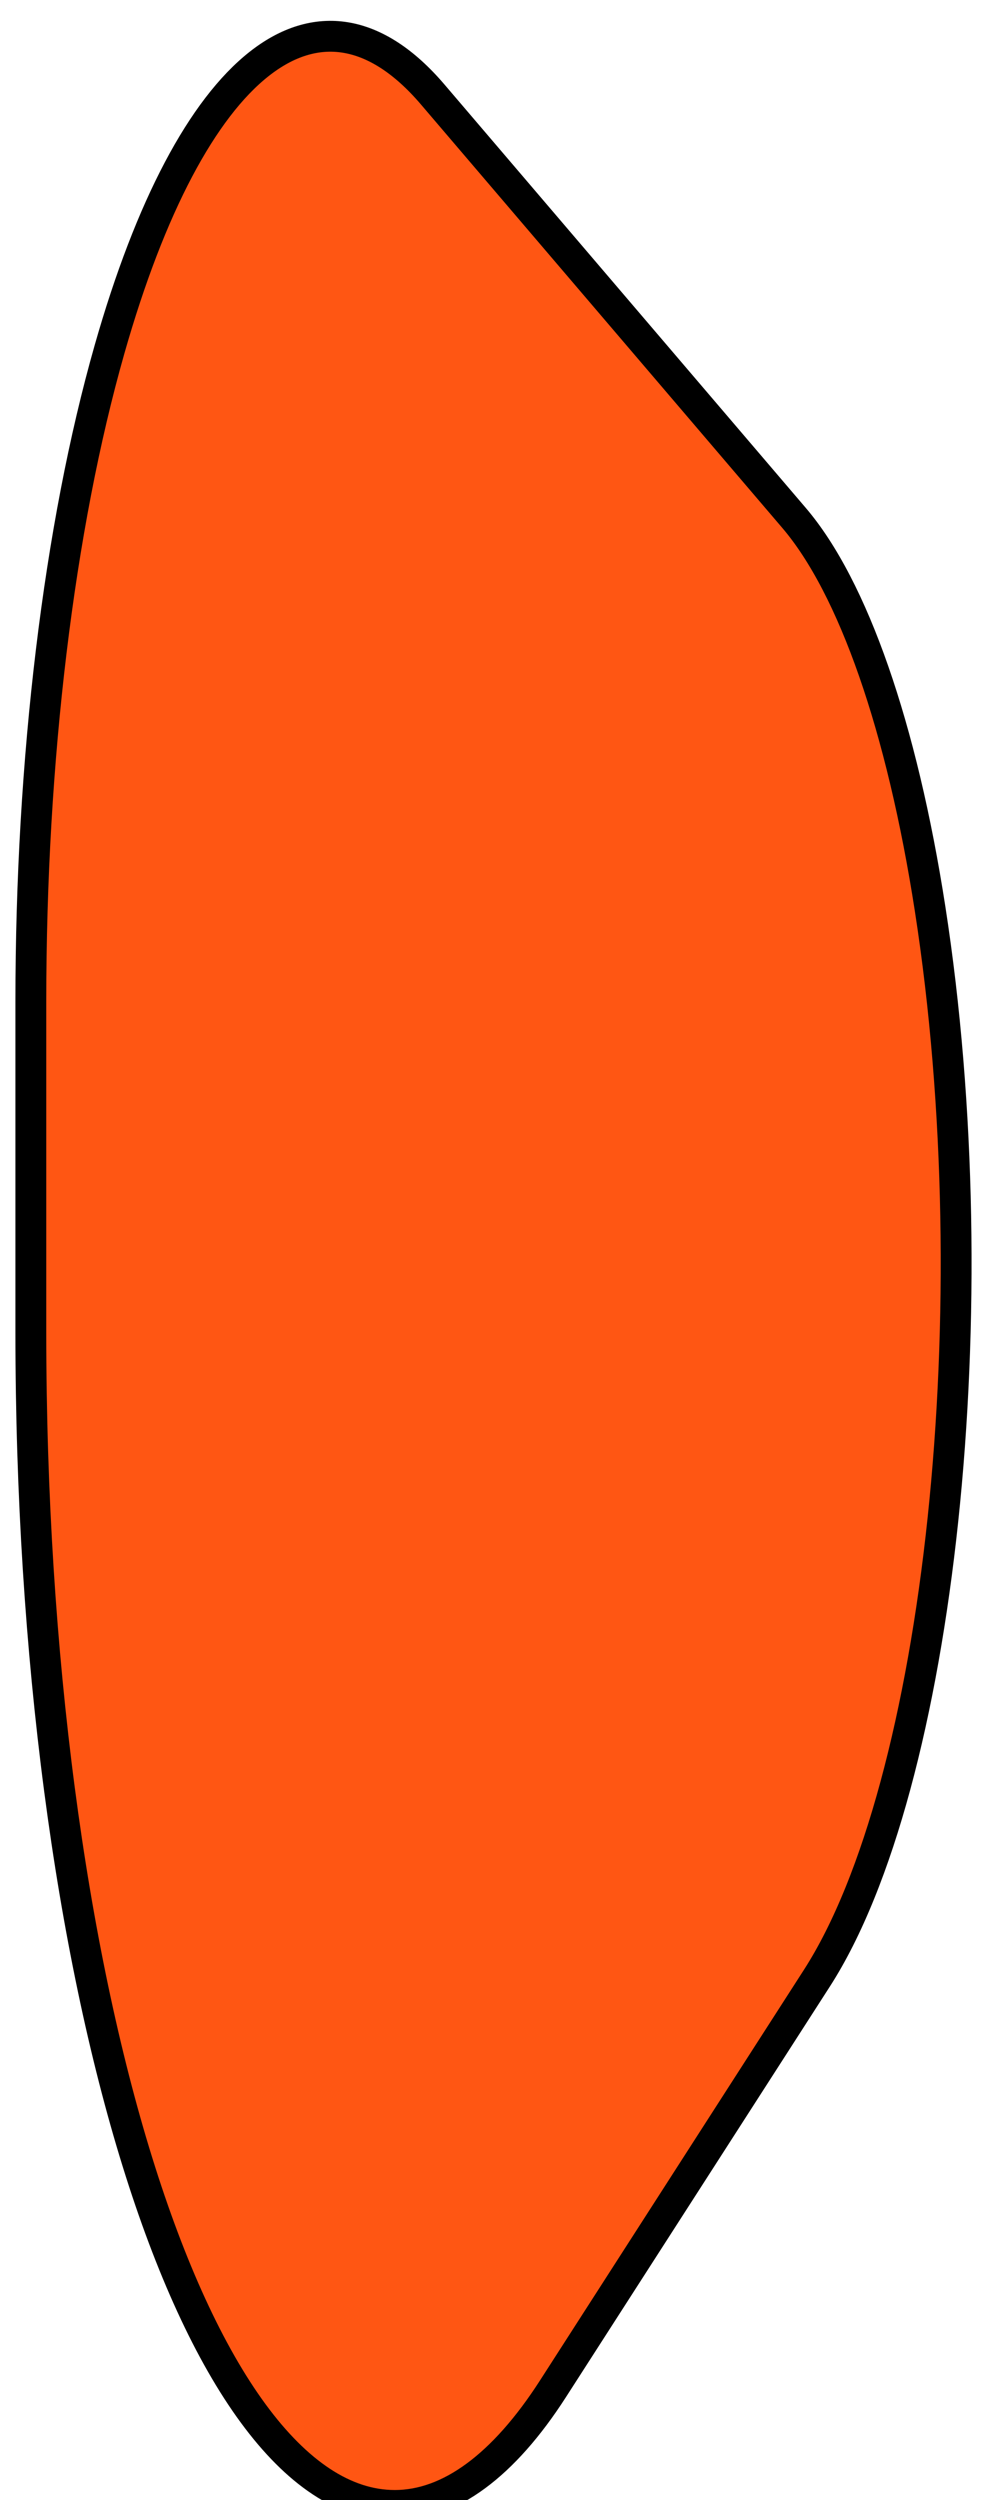 <svg width="32" height="81" viewBox="0 0 32 81" fill="none" xmlns="http://www.w3.org/2000/svg">
<path d="M1 43.181V32.443C1 24.62 1.91 17.082 3.552 11.315C6.204 1.997 10.338 -1.261 14.027 3.059L25.744 16.78C27.663 19.028 29.242 23.56 30.155 29.443C32.146 42.267 30.495 57.857 26.486 64.09L17.927 77.397C16.328 79.883 14.574 81.175 12.798 81.175C6.282 81.175 1 64.164 1 43.181Z" fill="#FF5613" stroke="black"/>
</svg>
